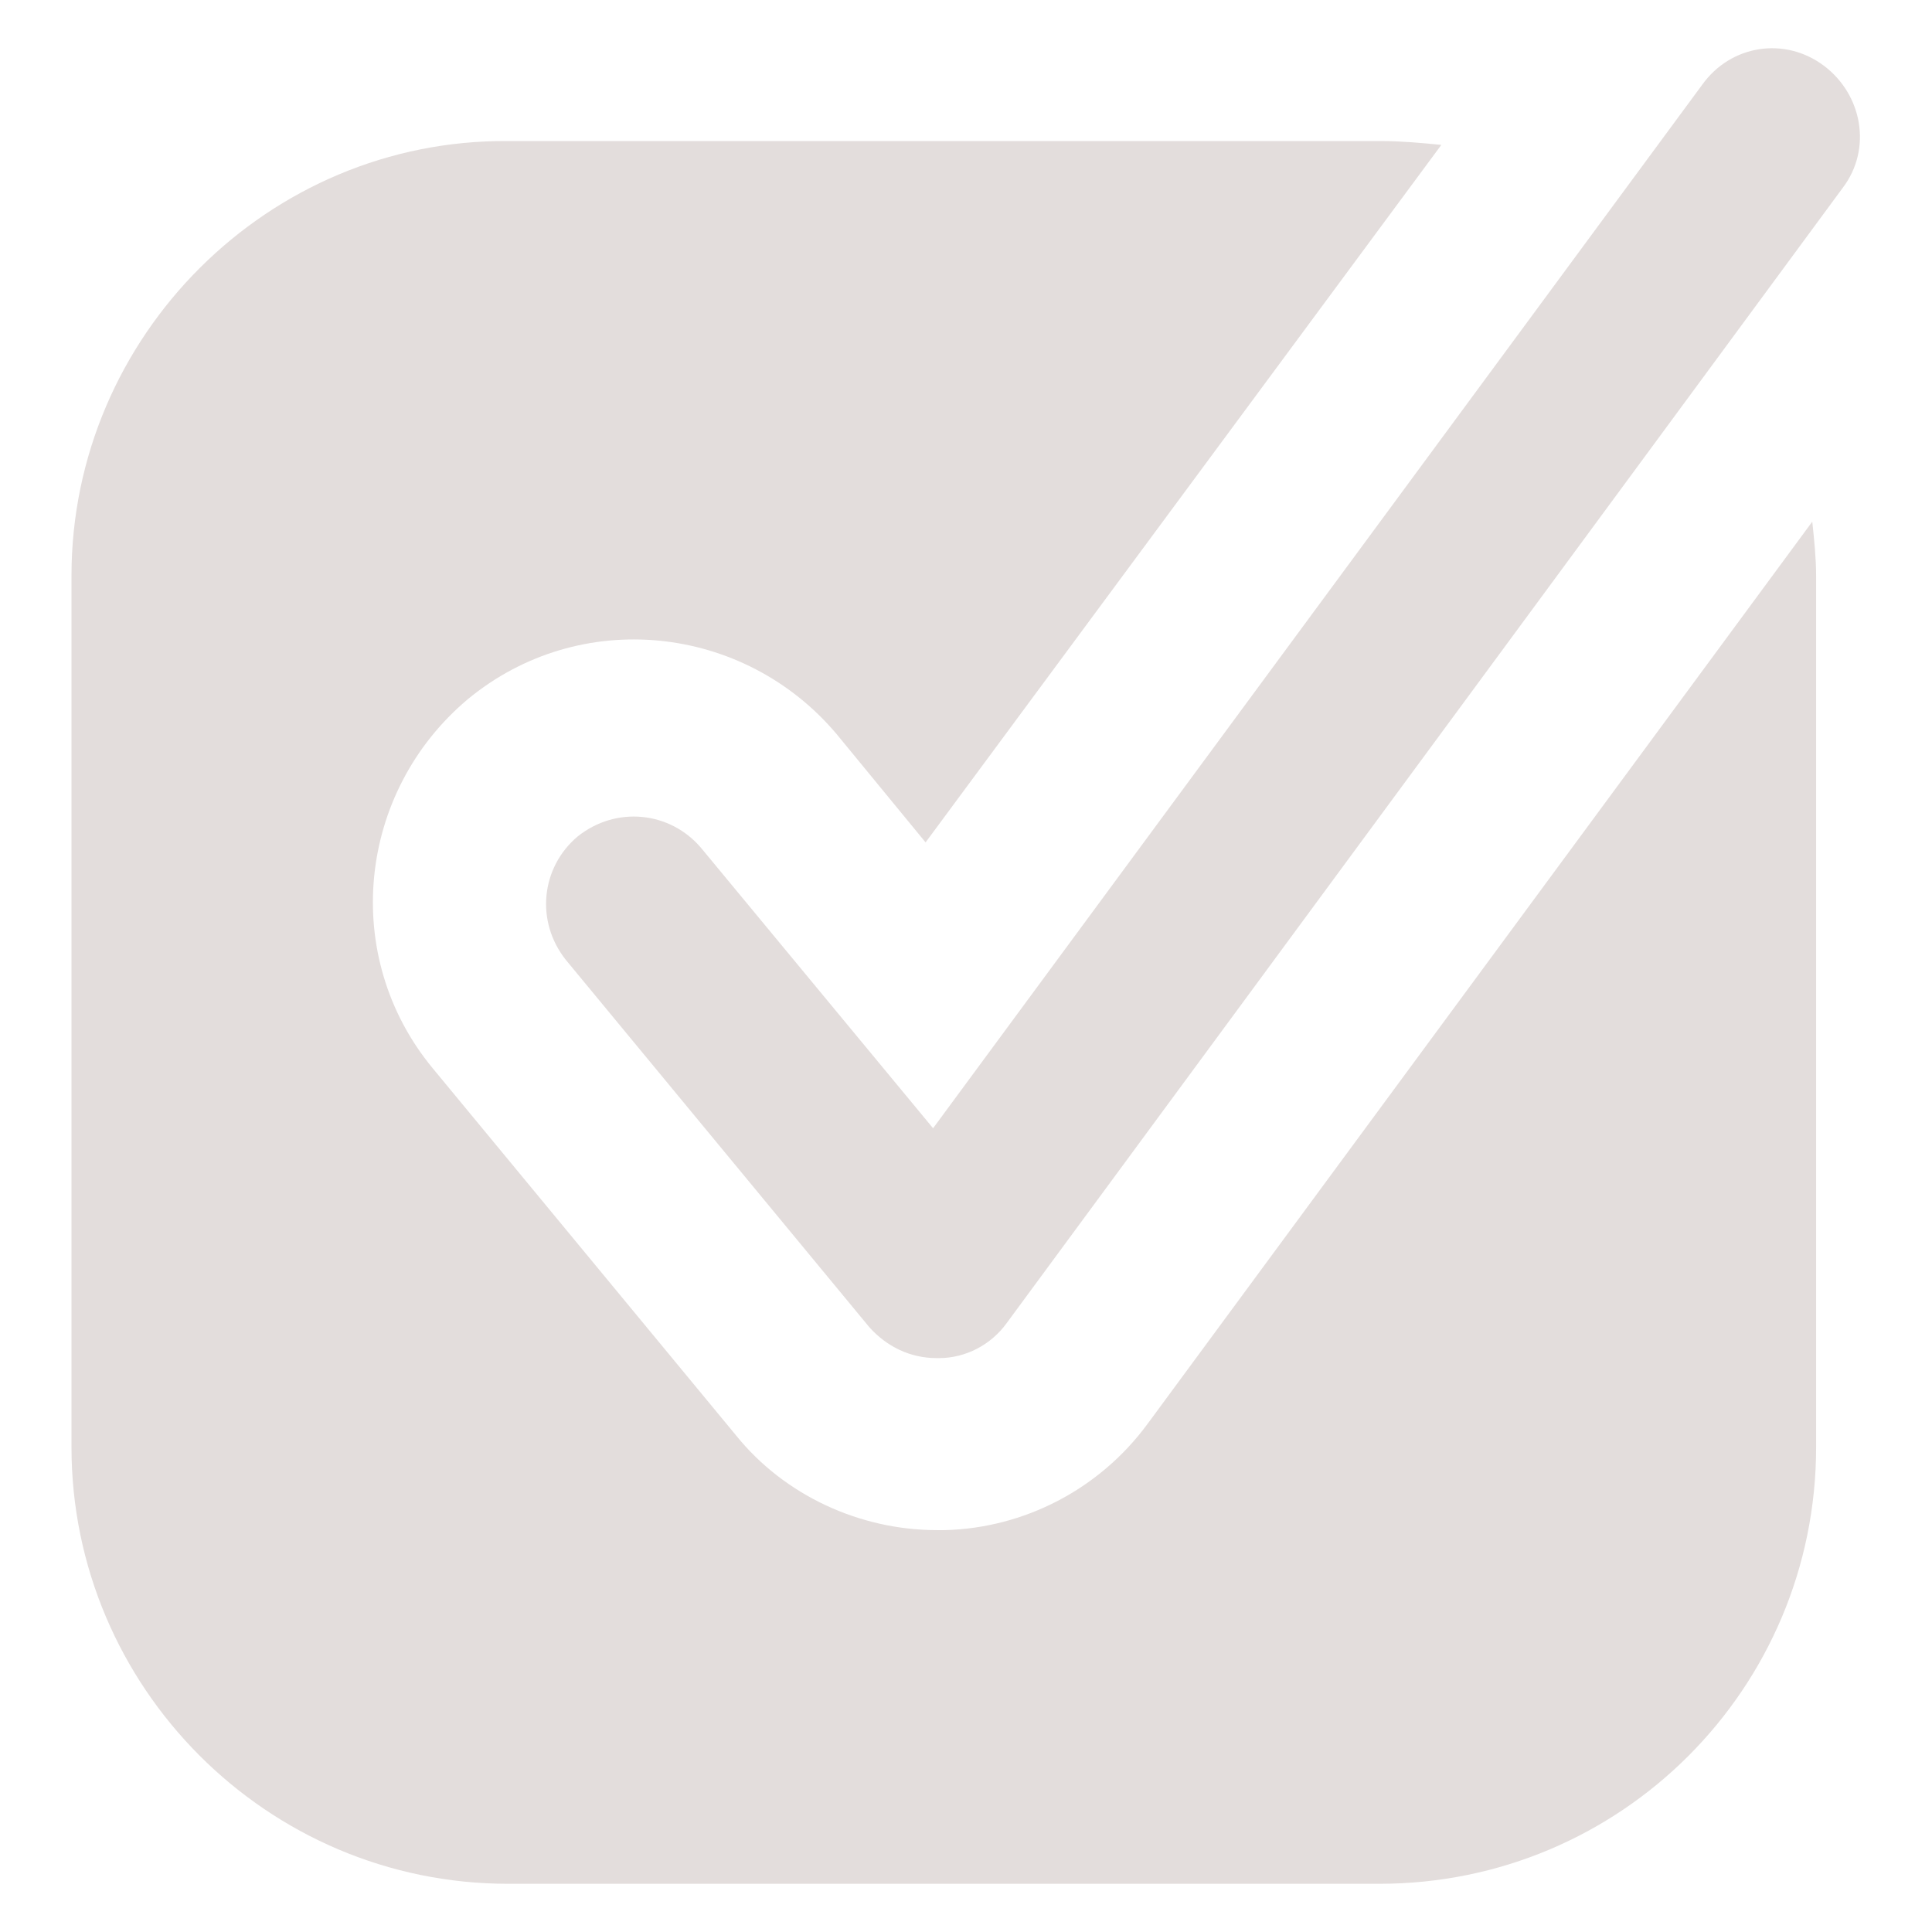 <?xml version="1.0" encoding="UTF-8"?>
<svg fill="#E3DDDC" width="100pt" height="100pt" version="1.1" viewBox="0 0 100 100" xmlns="http://www.w3.org/2000/svg">
 <g>
  <path d="m59.398 73.699c-2.5 3.398-6.398 5.398-10.5 5.5h-0.398c-4 0-7.898-1.801-10.398-4.898l-15.699-19c-4.801-5.801-3.898-14.301 1.801-19.102 5.801-4.801 14.301-3.898 19.102 1.801l4.602 5.602 26.695-36.102c-1-0.102-2.102-0.199-3.102-0.199h-45.199c-12.402-0.102-22.602 10.098-22.602 22.5v45.102c0 12.398 10.102 22.602 22.602 22.602h45.102c12.496-0.004 22.598-10.105 22.598-22.605v-45.098c0-0.898-0.102-1.898-0.199-2.801z"/>
  <path d="m94.398 3.398c-2-1.5-4.801-1.102-6.301 1l-39.801 54-12-14.5c-1.602-1.898-4.398-2.199-6.398-0.602-1.898 1.602-2.199 4.398-0.602 6.398l15.699 19c0.898 1 2.102 1.602 3.5 1.602h0.102c1.398 0 2.699-0.699 3.5-1.801l43.301-58.797c1.5-2 1-4.801-1-6.301z"/>
 </g>
</svg>
